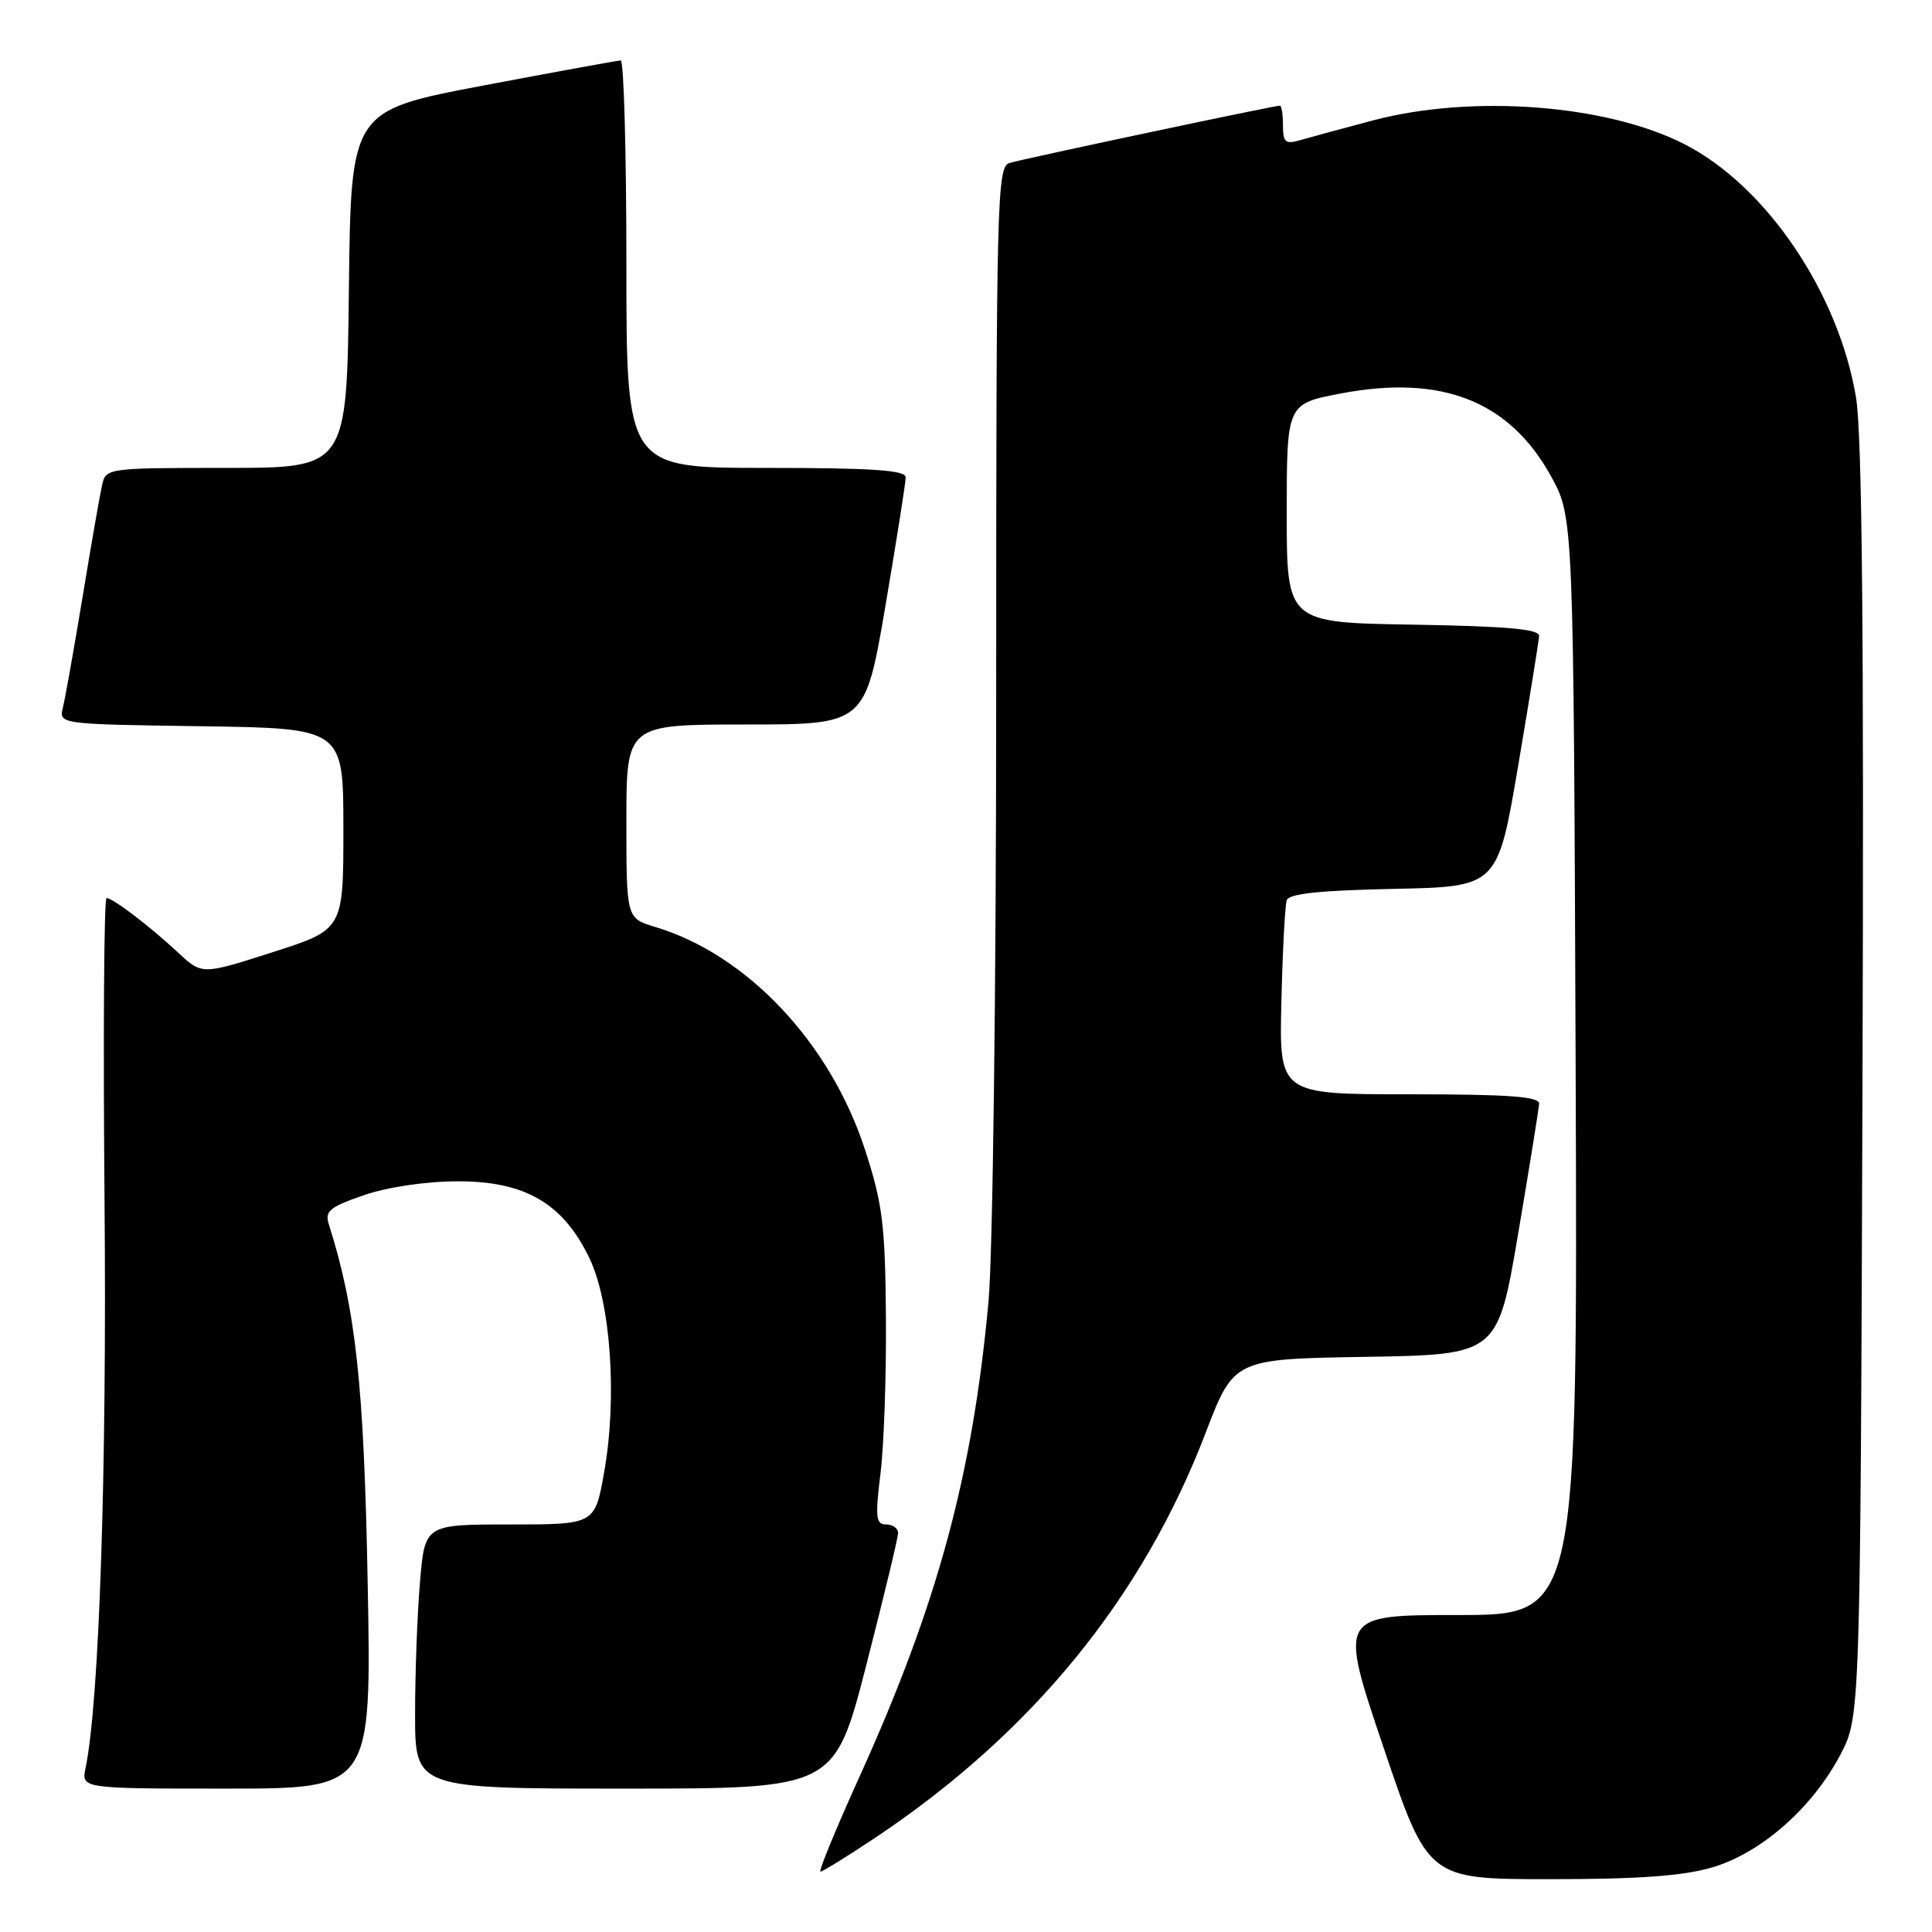 <?xml version="1.0" encoding="UTF-8" standalone="no"?>
<!DOCTYPE svg PUBLIC "-//W3C//DTD SVG 1.1//EN" "http://www.w3.org/Graphics/SVG/1.1/DTD/svg11.dtd" >
<svg xmlns="http://www.w3.org/2000/svg" xmlns:xlink="http://www.w3.org/1999/xlink" version="1.1" viewBox="0 0 256 256">
 <g >
 <path fill="currentColor"
d=" M 226.91 247.43 C 233.38 245.51 240.13 239.57 243.84 232.54 C 246.50 227.50 246.50 227.50 246.79 143.50 C 246.99 83.97 246.74 57.51 245.93 52.65 C 243.61 38.77 234.02 24.62 223.17 19.09 C 212.88 13.84 195.05 12.48 181.91 15.96 C 177.83 17.04 173.49 18.22 172.25 18.58 C 170.32 19.14 170.00 18.86 170.00 16.62 C 170.00 15.18 169.82 14.00 169.59 14.00 C 168.81 14.00 135.49 21.06 133.75 21.60 C 132.11 22.10 132.00 26.32 132.00 91.82 C 132.00 131.04 131.55 166.31 130.98 172.50 C 128.87 195.46 124.23 212.55 113.98 235.22 C 110.79 242.25 108.43 248.00 108.71 248.00 C 109.00 248.00 112.22 246.01 115.87 243.58 C 136.73 229.67 151.37 211.76 159.76 189.84 C 163.50 180.08 163.50 180.08 180.97 179.79 C 198.44 179.50 198.44 179.50 201.16 163.50 C 202.65 154.70 203.90 146.94 203.94 146.25 C 203.99 145.30 199.92 145.00 186.75 145.00 C 169.50 145.00 169.50 145.00 169.79 132.75 C 169.95 126.01 170.27 119.95 170.50 119.28 C 170.79 118.41 174.94 117.98 184.68 117.78 C 198.44 117.50 198.44 117.50 201.16 101.50 C 202.65 92.70 203.90 84.95 203.94 84.27 C 203.98 83.36 199.70 82.98 187.25 82.77 C 170.50 82.50 170.50 82.50 170.50 68.00 C 170.50 53.50 170.50 53.50 177.71 52.13 C 191.04 49.60 200.00 53.13 205.50 63.07 C 208.50 68.50 208.50 68.50 208.78 141.25 C 209.05 214.00 209.05 214.00 193.22 214.00 C 177.40 214.00 177.40 214.00 183.31 231.50 C 189.22 249.00 189.22 249.00 205.43 249.00 C 217.23 249.00 223.07 248.57 226.91 247.43 Z  M 48.72 209.75 C 48.23 183.45 47.15 173.51 43.56 162.19 C 43.02 160.48 43.71 159.92 48.21 158.37 C 51.32 157.30 56.41 156.54 60.57 156.53 C 69.52 156.49 74.57 159.41 78.07 166.64 C 80.94 172.57 81.81 185.24 80.04 195.15 C 78.82 202.00 78.82 202.00 67.56 202.00 C 56.29 202.00 56.29 202.00 55.65 209.65 C 55.29 213.86 55.00 221.73 55.00 227.15 C 55.00 237.00 55.00 237.00 82.79 237.00 C 110.57 237.00 110.57 237.00 114.79 220.63 C 117.10 211.63 119.00 203.75 119.00 203.13 C 119.00 202.51 118.29 202.00 117.42 202.00 C 116.06 202.00 115.95 201.08 116.67 195.25 C 117.13 191.54 117.45 182.20 117.39 174.50 C 117.29 162.25 116.94 159.48 114.62 152.34 C 110.02 138.19 98.98 126.47 86.83 122.83 C 83.00 121.68 83.00 121.68 83.00 108.84 C 83.00 96.00 83.00 96.00 98.82 96.00 C 114.64 96.00 114.64 96.00 117.33 80.25 C 118.80 71.59 120.01 63.94 120.01 63.25 C 120.00 62.30 115.63 62.00 101.50 62.00 C 83.00 62.00 83.00 62.00 83.00 35.00 C 83.00 20.15 82.66 8.01 82.25 8.01 C 81.84 8.02 73.62 9.52 64.00 11.34 C 46.50 14.66 46.50 14.66 46.23 38.33 C 45.96 62.00 45.96 62.00 30.00 62.00 C 14.26 62.00 14.03 62.03 13.53 64.25 C 13.25 65.49 12.09 72.12 10.96 79.00 C 9.82 85.88 8.64 92.50 8.34 93.73 C 7.79 95.96 7.79 95.96 26.65 96.23 C 45.50 96.50 45.50 96.50 45.50 109.83 C 45.50 123.17 45.50 123.17 36.13 126.17 C 26.77 129.17 26.77 129.17 23.63 126.25 C 19.84 122.72 14.96 119.00 14.12 119.00 C 13.78 119.00 13.66 137.01 13.85 159.01 C 14.17 194.91 13.15 225.58 11.34 234.25 C 10.77 237.00 10.77 237.00 30.00 237.00 C 49.23 237.00 49.23 237.00 48.72 209.75 Z "/>
</g>
</svg>